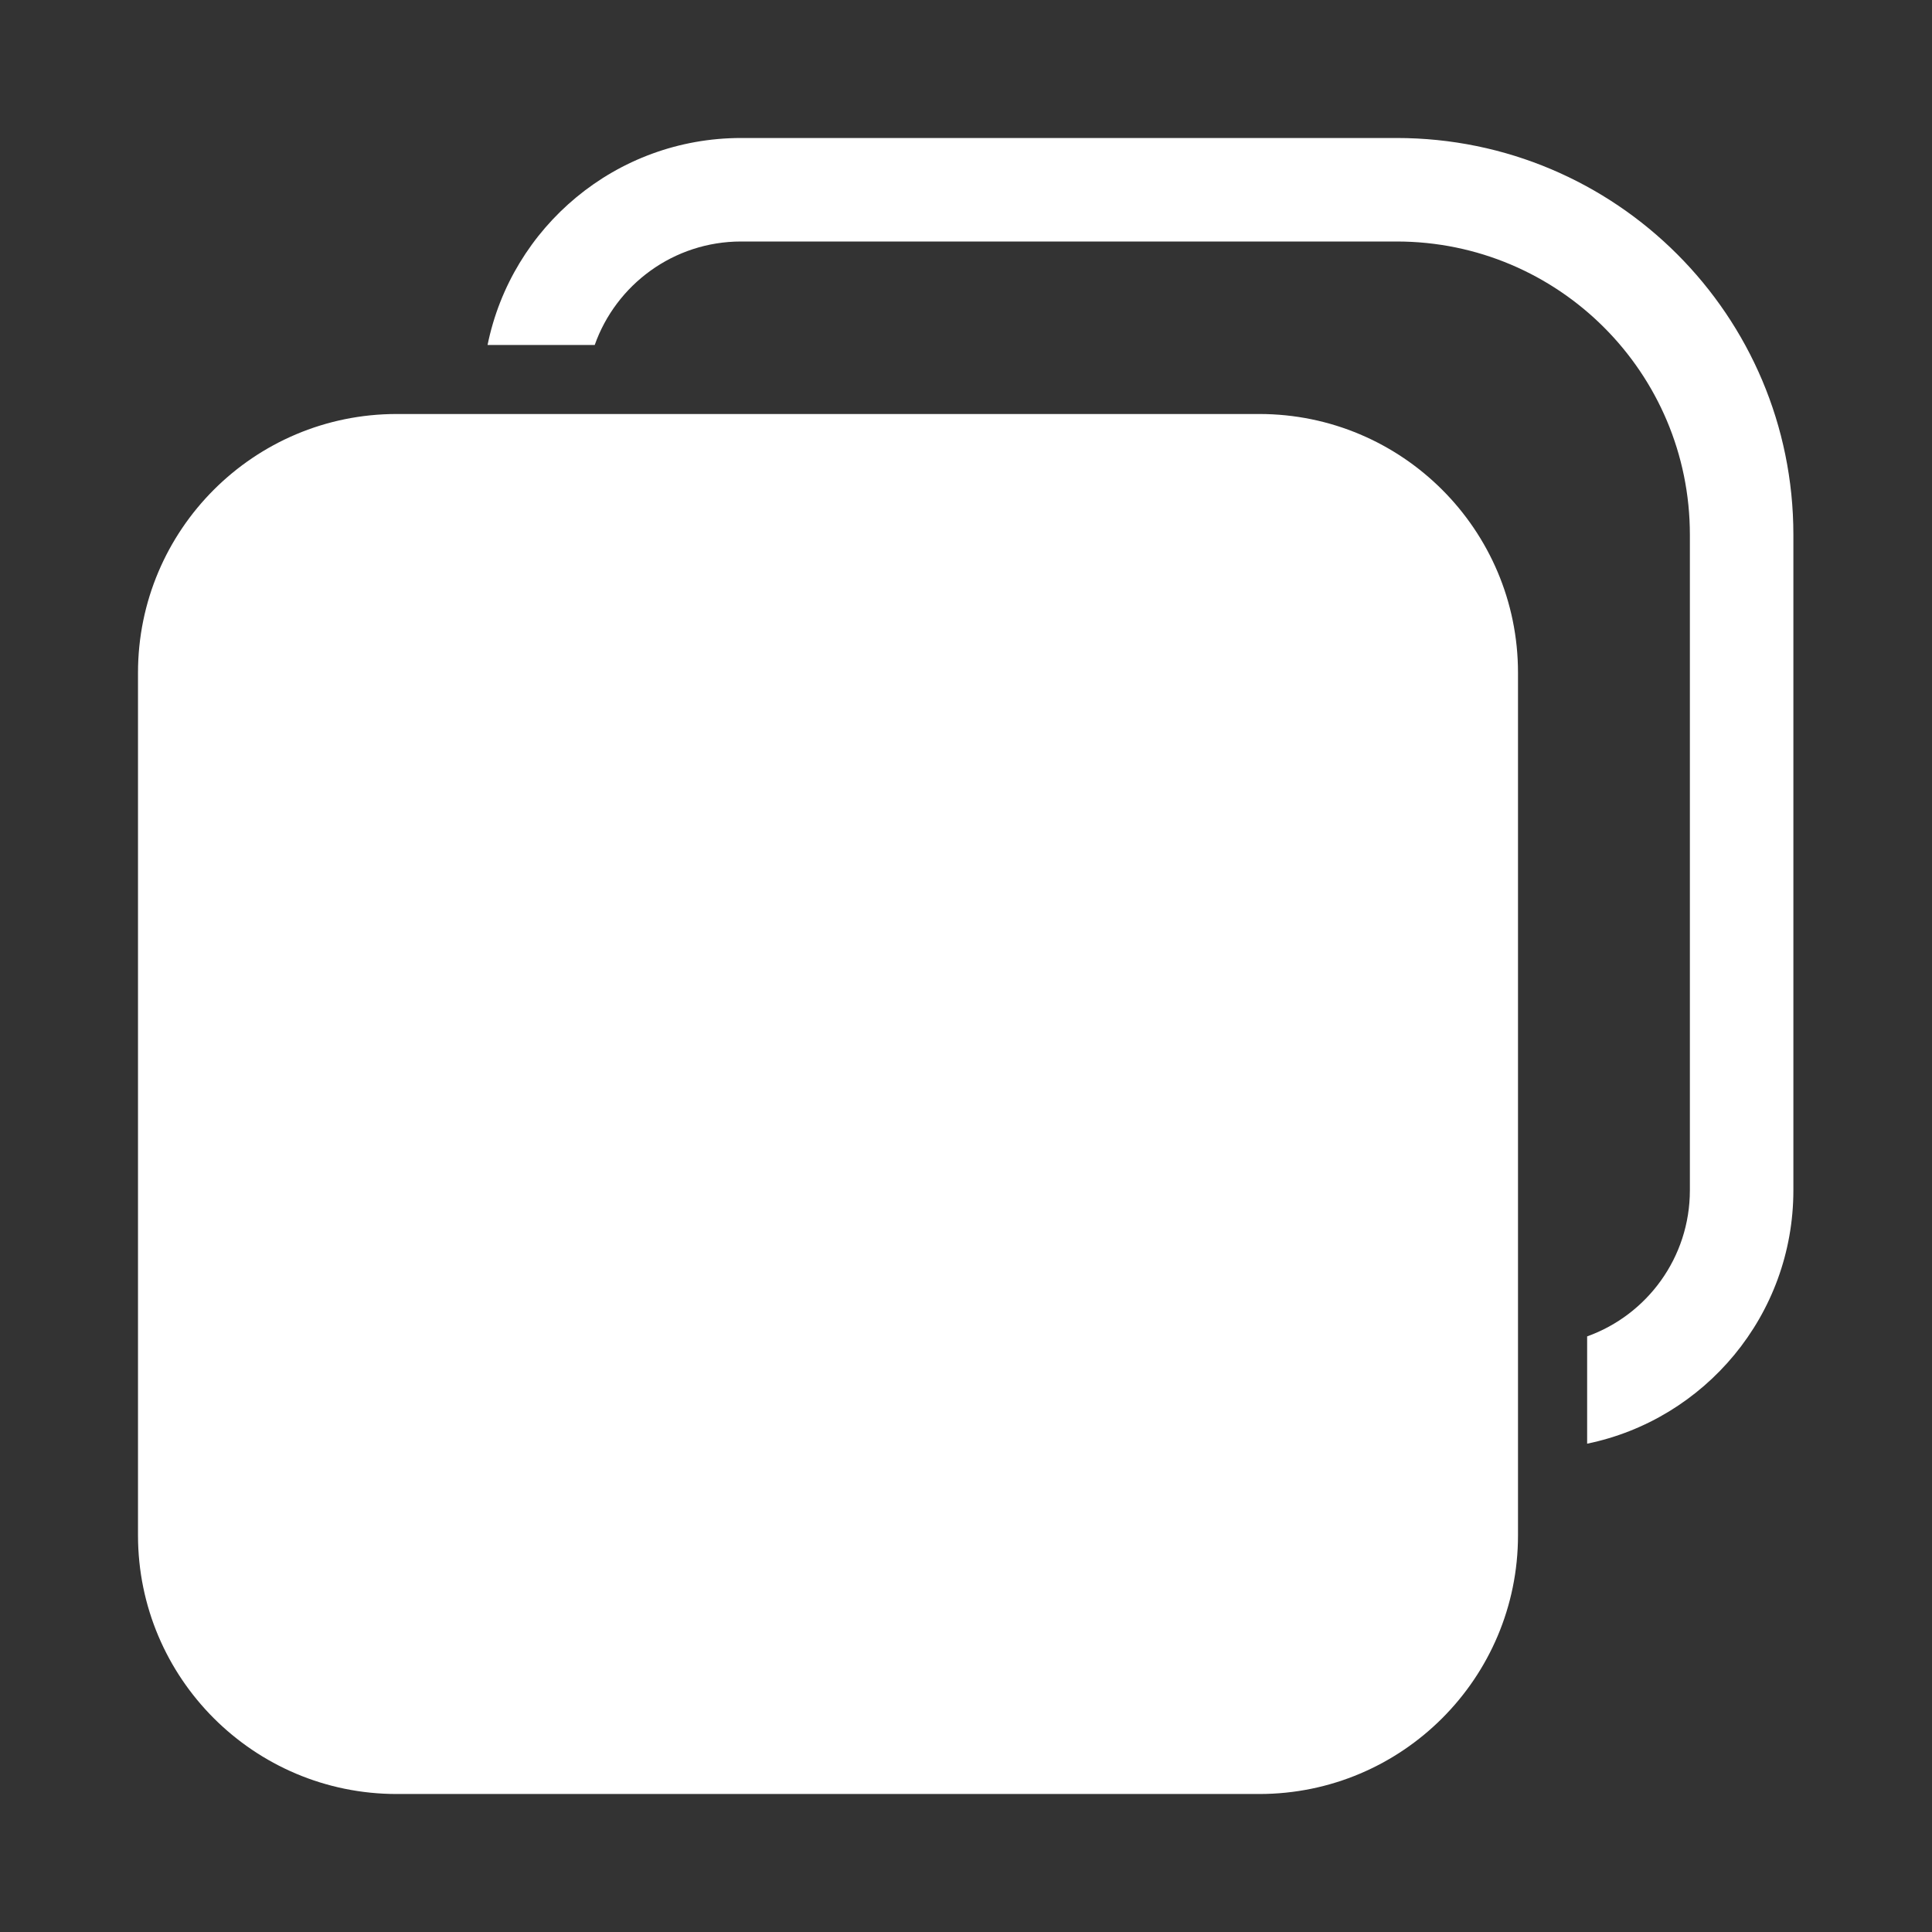 <svg width="28" height="28" viewBox="0 0 28 28" fill="none" xmlns="http://www.w3.org/2000/svg">
<rect x="0" y="0" width="28" height="28" fill="#333333" stroke="none"/>
<path d="M7.066 5H8.619C8.928 4.126 9.762 3.5 10.741 3.5H20.241C22.589 3.5 24.491 5.403 24.491 7.75V17.25C24.491 18.226 23.87 19.057 23.002 19.368V20.923C24.708 20.572 25.991 19.061 25.991 17.25V7.75C25.991 4.574 23.417 2 20.241 2H10.741C8.927 2 7.414 3.288 7.066 5ZM5.75 6C3.679 6 2 7.679 2 9.75V22.25C2 24.321 3.679 26 5.75 26H18.25C20.321 26 22 24.321 22 22.25V9.75C22 7.679 20.321 6 18.25 6H5.75Z" fill="#ffffff"/>
</svg>
